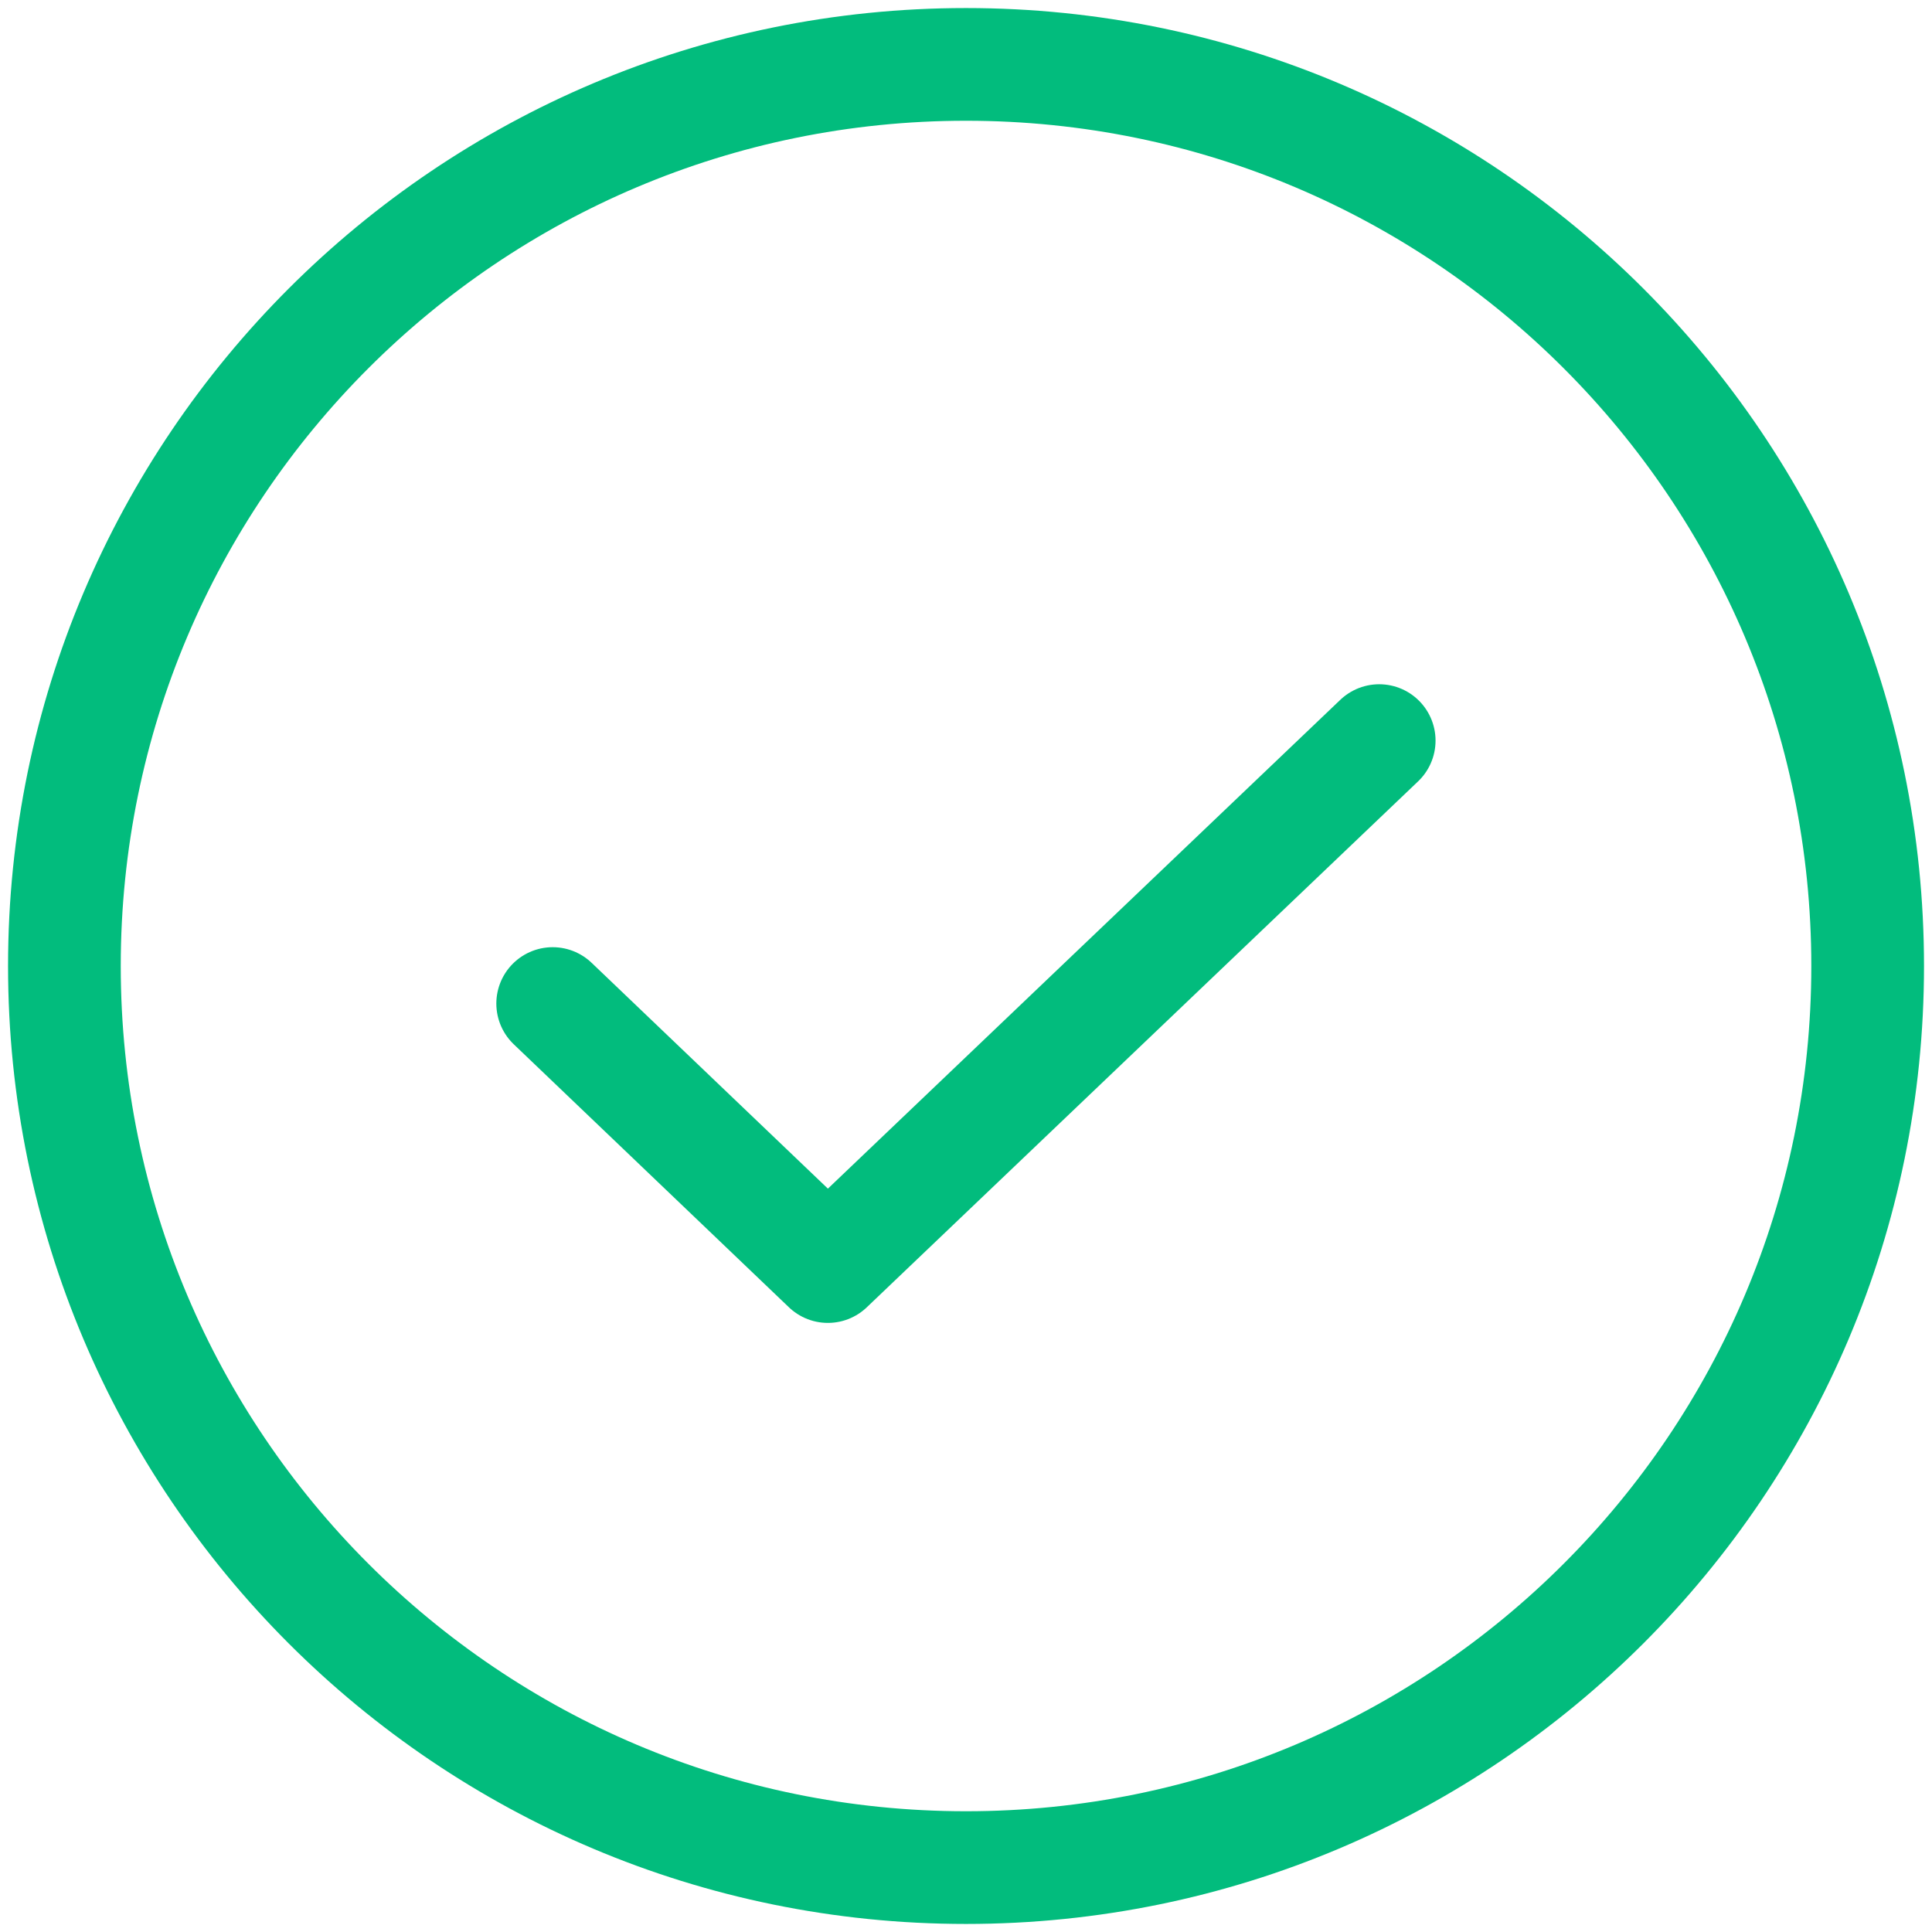 <svg width="30" height="30" viewBox="0 0 30 30" fill="none" xmlns="http://www.w3.org/2000/svg">
<path d="M21.416 11.5L12.855 19.667L8.582 15.583" stroke="#02BC7D" stroke-width="1.75" stroke-linecap="round" stroke-linejoin="round"/>
<path d="M15 29C22.733 29 29.001 22.732 29.001 15C29.001 7.268 22.733 1 15 1C7.268 1 1 7.268 1 15C1 22.732 7.268 29 15 29Z" stroke="#02BC7D" stroke-width="1.75" stroke-linecap="round" stroke-linejoin="round"/>
</svg>
